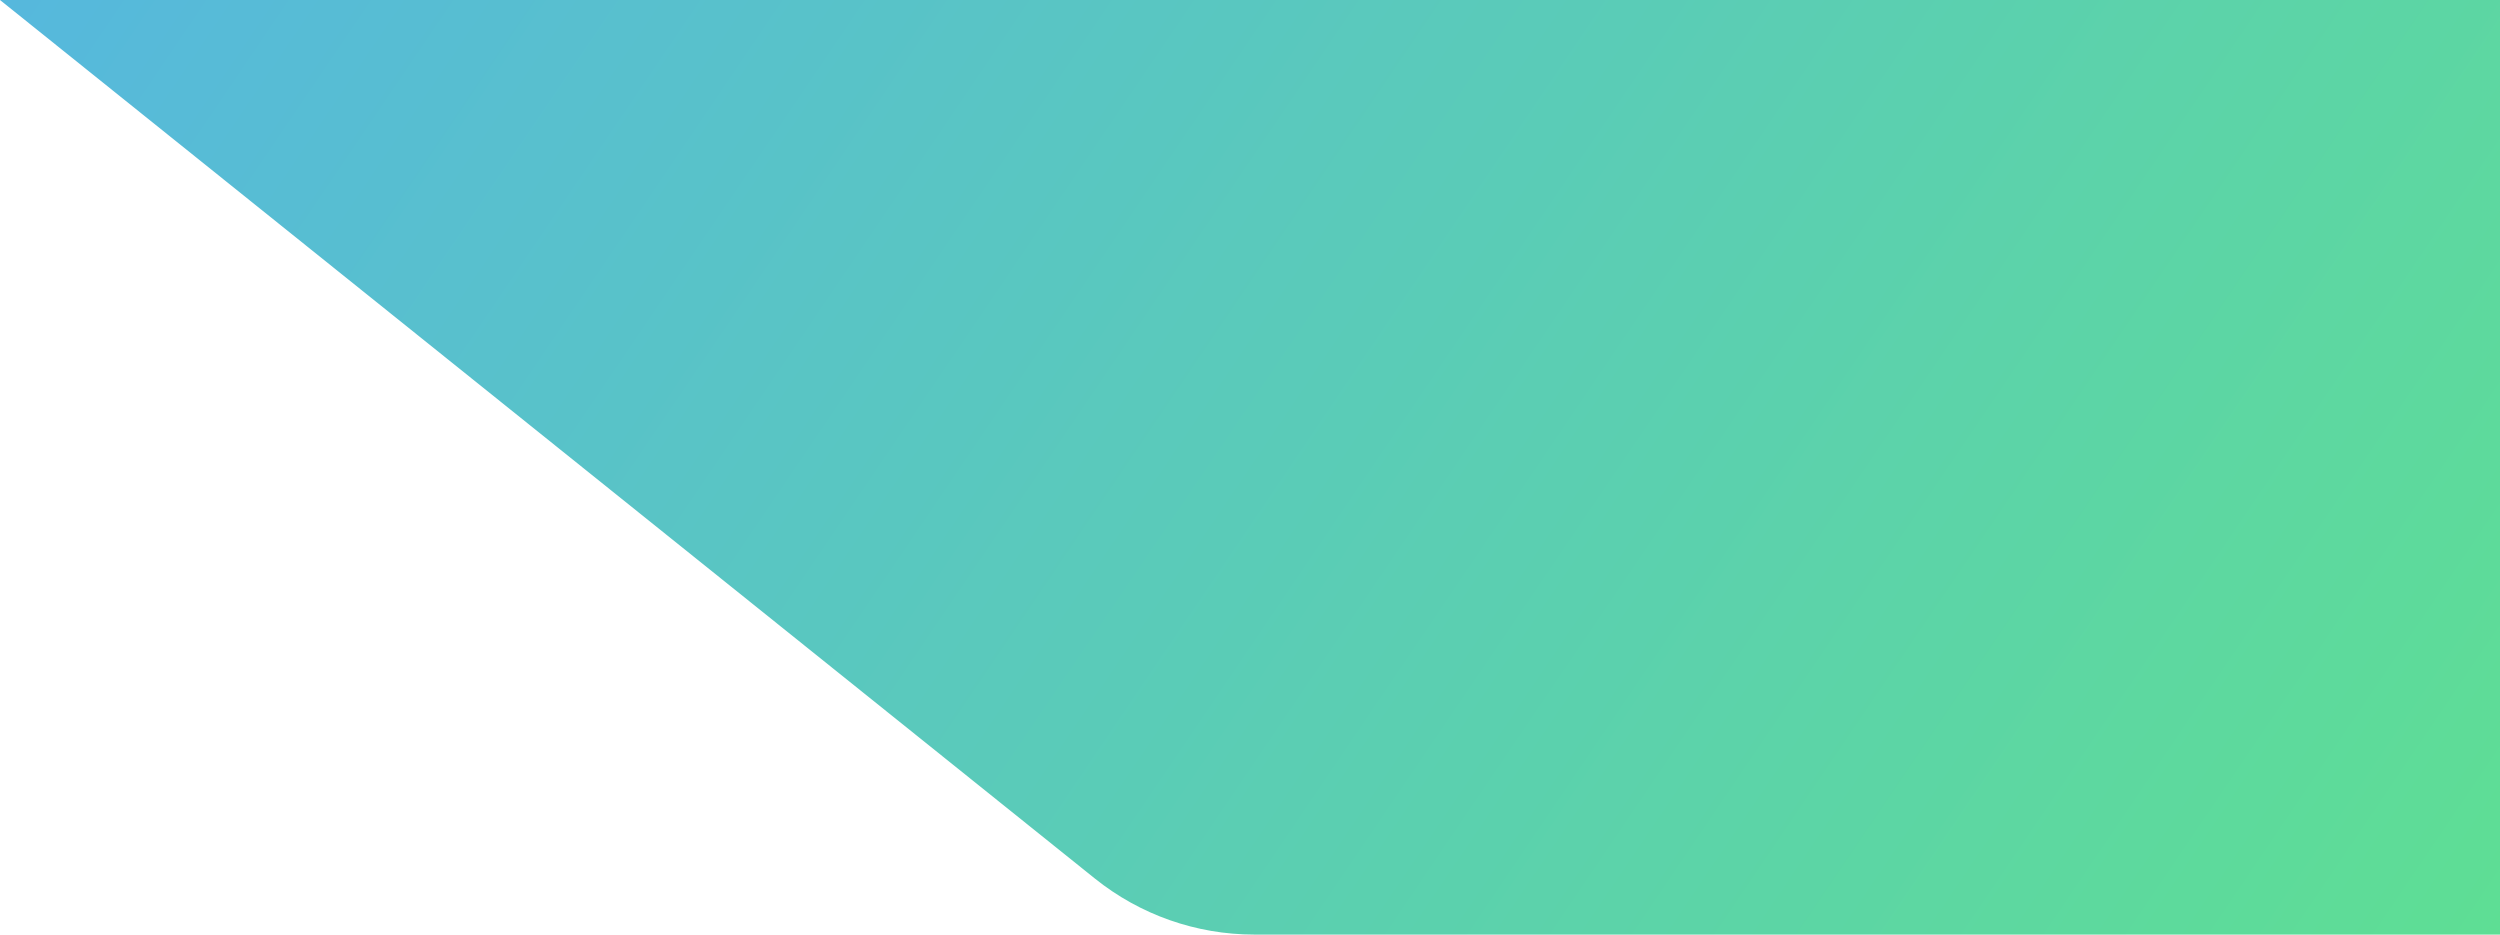 <svg width="1070" height="400" viewBox="0 0 1070 400" fill="none" xmlns="http://www.w3.org/2000/svg">
<path d="M1070 0H0L468.608 376.015C487.956 391.539 512.019 400 536.825 400H1070V0Z" fill="url(#paint0_linear)"/>
<defs>
<linearGradient id="paint0_linear" x1="-240.612" y1="-164.634" x2="1136.62" y2="767.442" gradientUnits="userSpaceOnUse">
<stop stop-color="#54AEF0"/>
<stop offset="1" stop-color="#60E783"/>
</linearGradient>
</defs>
</svg>
